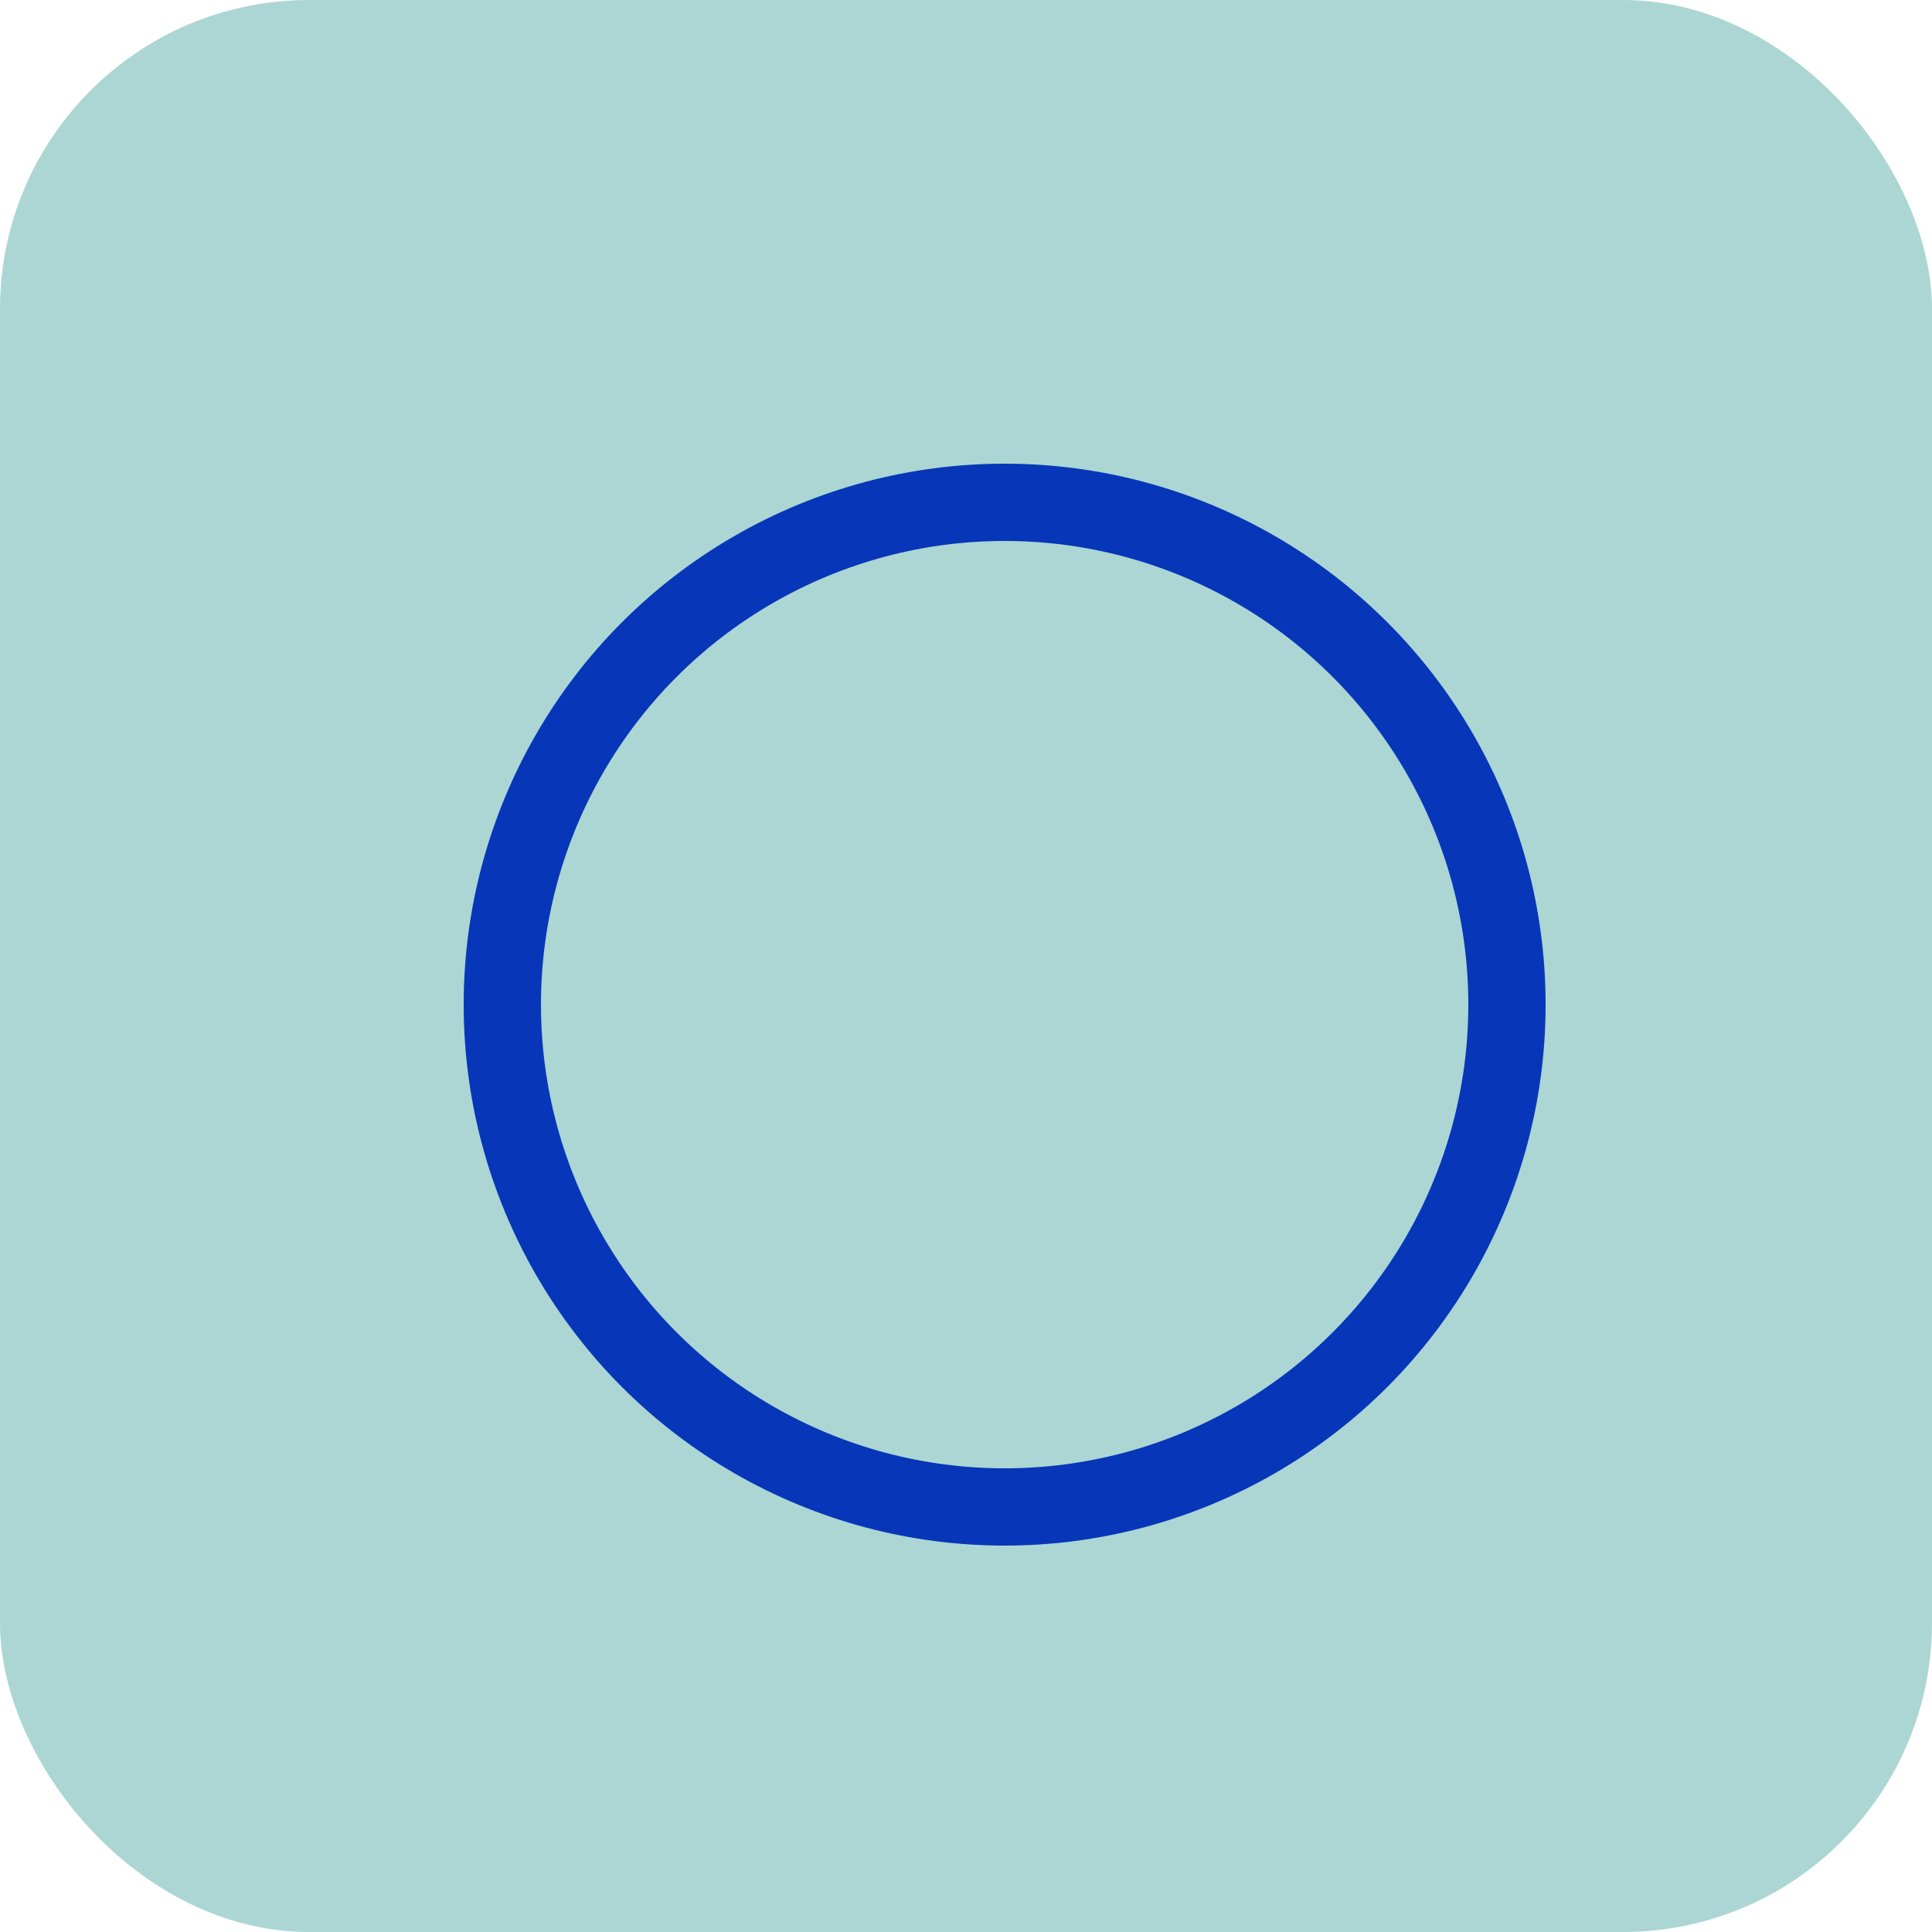 <svg xmlns="http://www.w3.org/2000/svg" width="25" height="25" viewBox="0 0 25 25">
  <g id="Group_22909" data-name="Group 22909" transform="translate(-1323 -645)">
    <g id="Group_22921" data-name="Group 22921">
      <rect id="Rectangle_4526" data-name="Rectangle 4526" width="25" height="25" rx="4" transform="translate(1323 645)" fill="rgba(16,138,129,0.35)"/>
      <g id="Ellipse_225" data-name="Ellipse 225" transform="translate(1329 651)" fill="none" stroke="#0736b8" stroke-width="1">
        <circle cx="7" cy="7" r="7" stroke="none"/>
        <circle cx="7" cy="7" r="6.5" fill="none"/>
      </g>
    </g>
  </g>
</svg>
